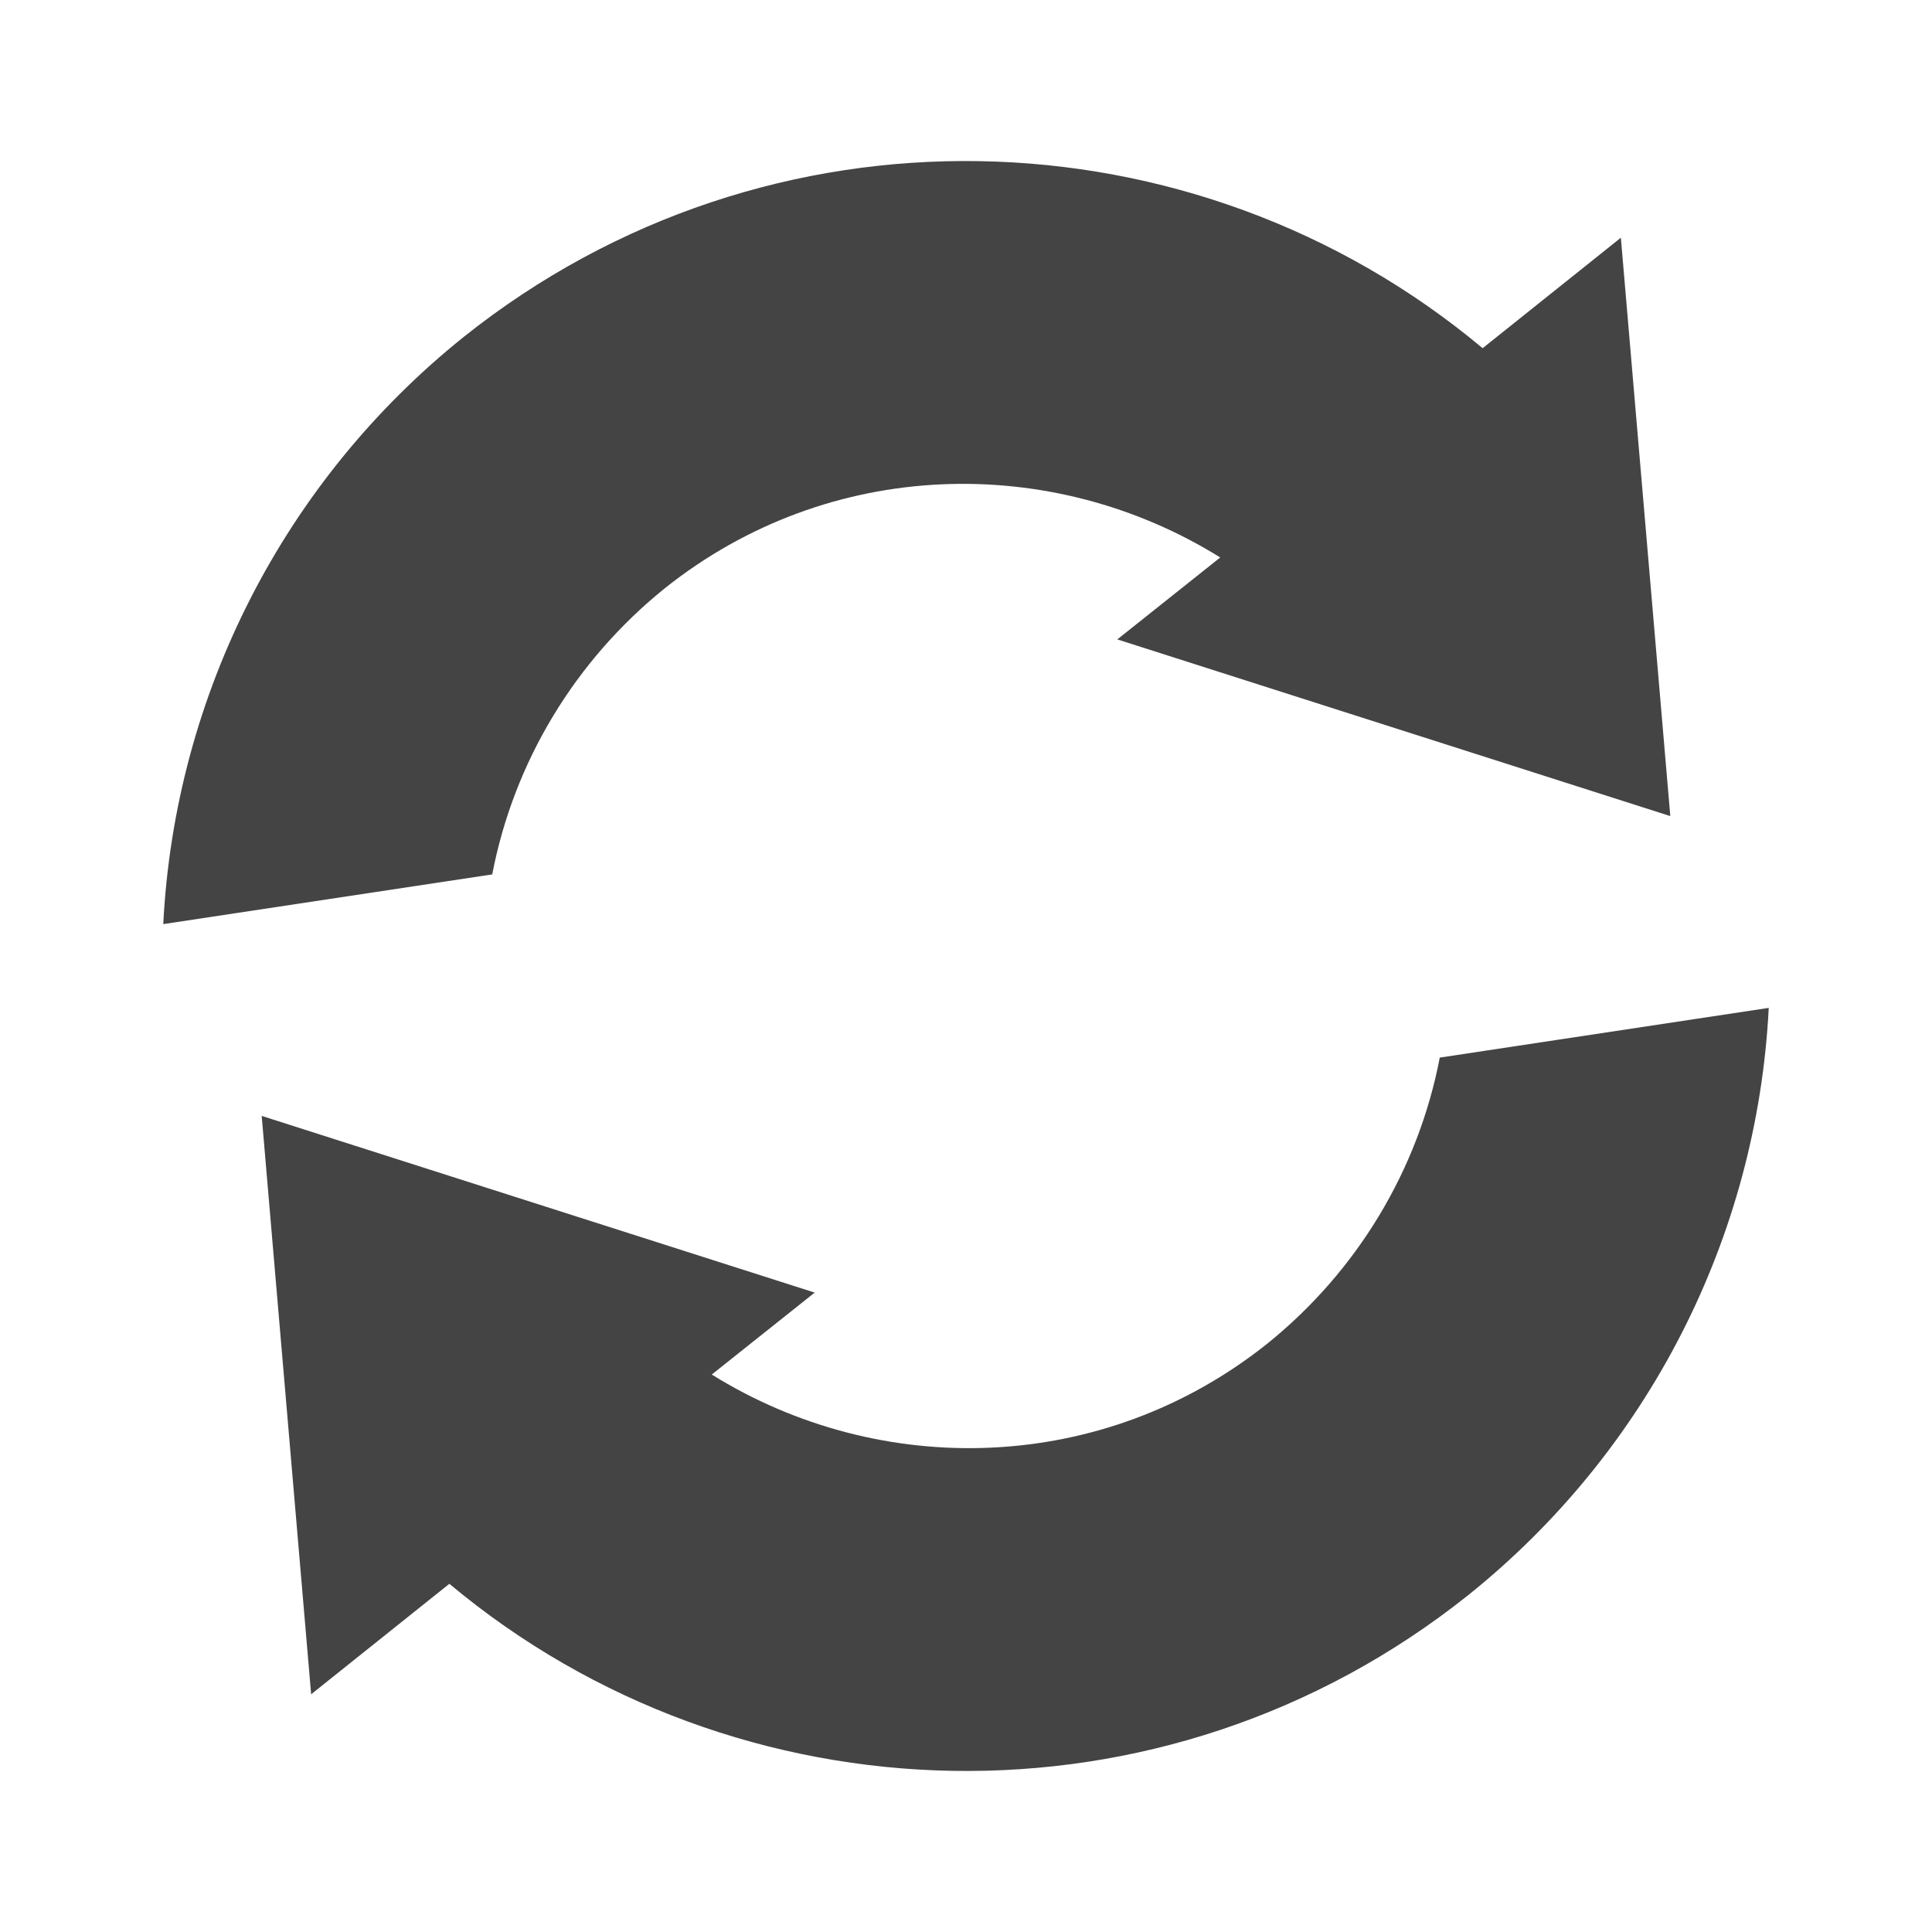 
<svg xmlns="http://www.w3.org/2000/svg" xmlns:xlink="http://www.w3.org/1999/xlink" width="22px" height="22px" viewBox="0 0 22 22" version="1.1">
<g id="surface1">
<path style=" stroke:none;fill-rule:nonzero;fill:rgb(26.667%,26.667%,26.667%);fill-opacity:1;" d="M 16.719 18.164 C 13.25 20.93 8.395 20.777 5.117 18.035 L 3.543 19.293 L 2.98 12.707 L 9.277 14.719 L 8.105 15.652 C 10.027 16.848 12.559 16.793 14.43 15.301 C 15.449 14.48 16.148 13.328 16.395 12.043 L 20.141 11.477 C 20.008 14.094 18.762 16.527 16.719 18.164 Z M 19.02 9.293 L 12.723 7.281 L 13.895 6.348 C 11.973 5.152 9.441 5.207 7.57 6.699 C 6.551 7.52 5.852 8.672 5.605 9.957 L 1.859 10.523 C 1.992 7.906 3.238 5.473 5.281 3.836 C 8.75 1.07 13.605 1.223 16.883 3.965 L 18.457 2.707 Z M 19.02 9.293 "/>
</g>
</svg>
